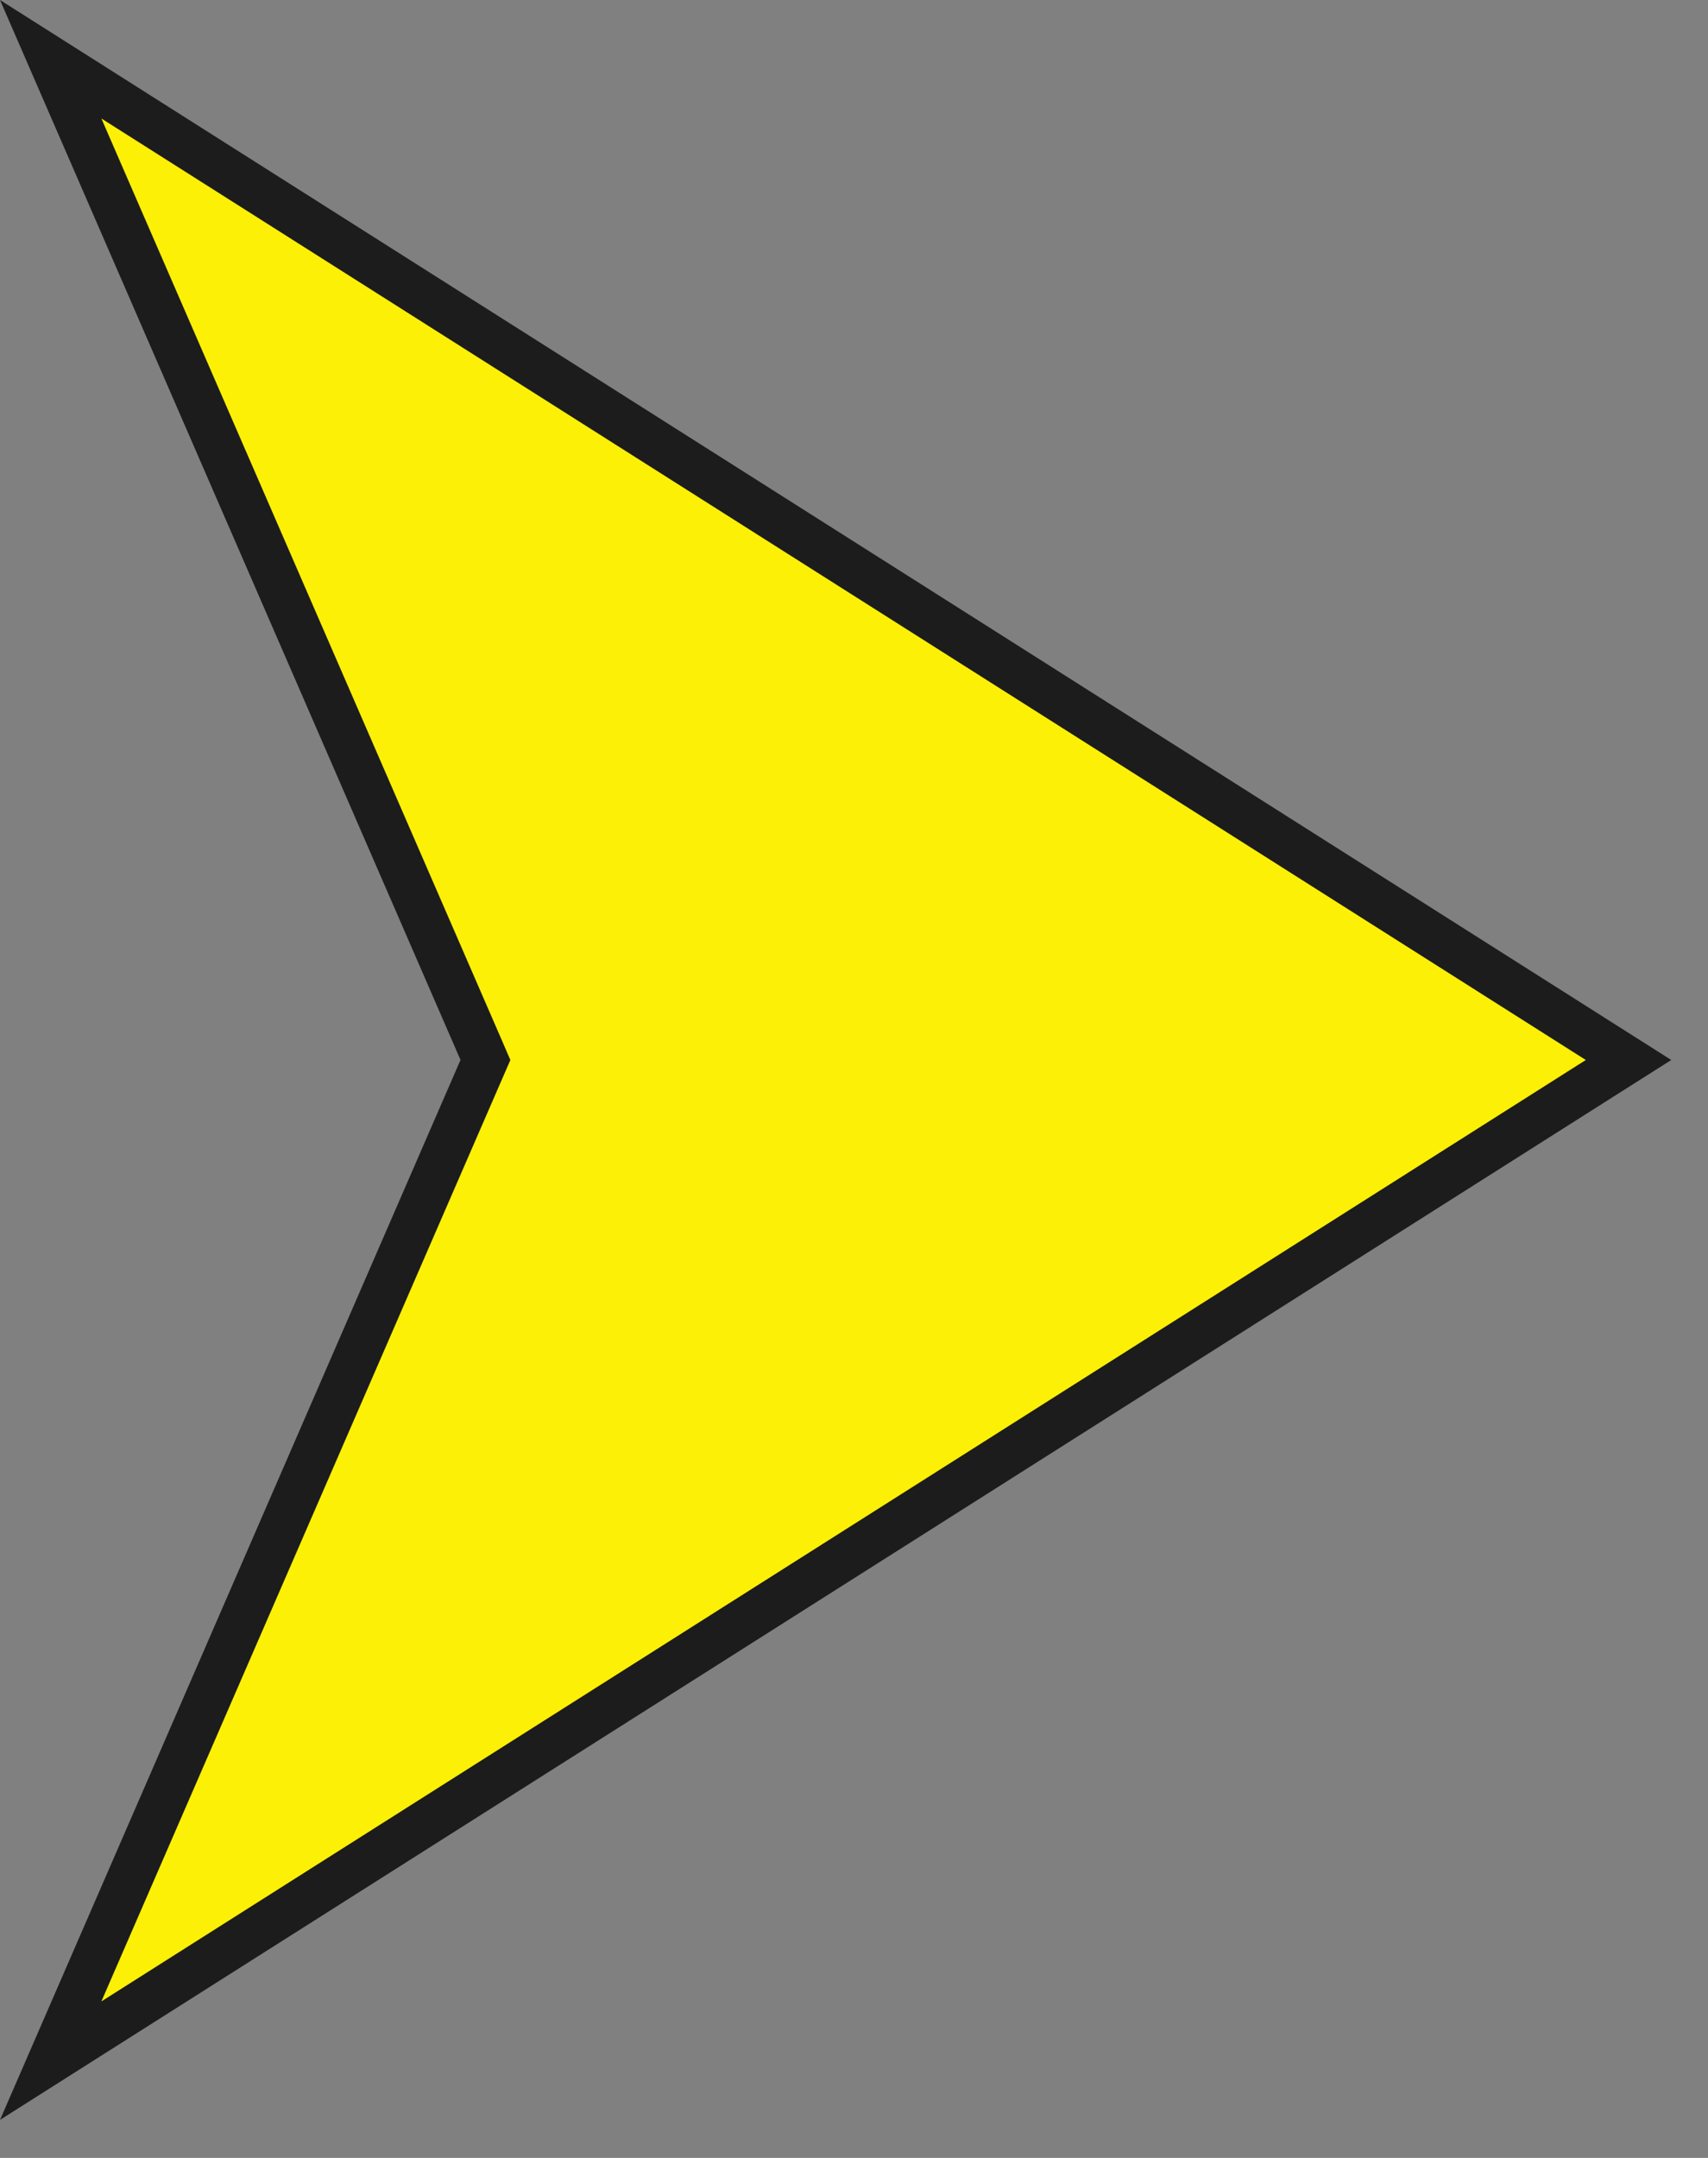 <svg width="19" height="24" viewBox="0 0 19 24" fill="none" xmlns="http://www.w3.org/2000/svg">
<rect x="0" y="0" width="19" height="24" fill="#808080" stroke="none"/>
<path d="M0.564 0.659L18.116 11.789L0.564 22.918L5.356 11.89L5.4 11.789L5.356 11.687L0.564 0.659Z" fill="#FCF006" stroke="#1C1C1C" stroke-width="0.509"/>
</svg>
